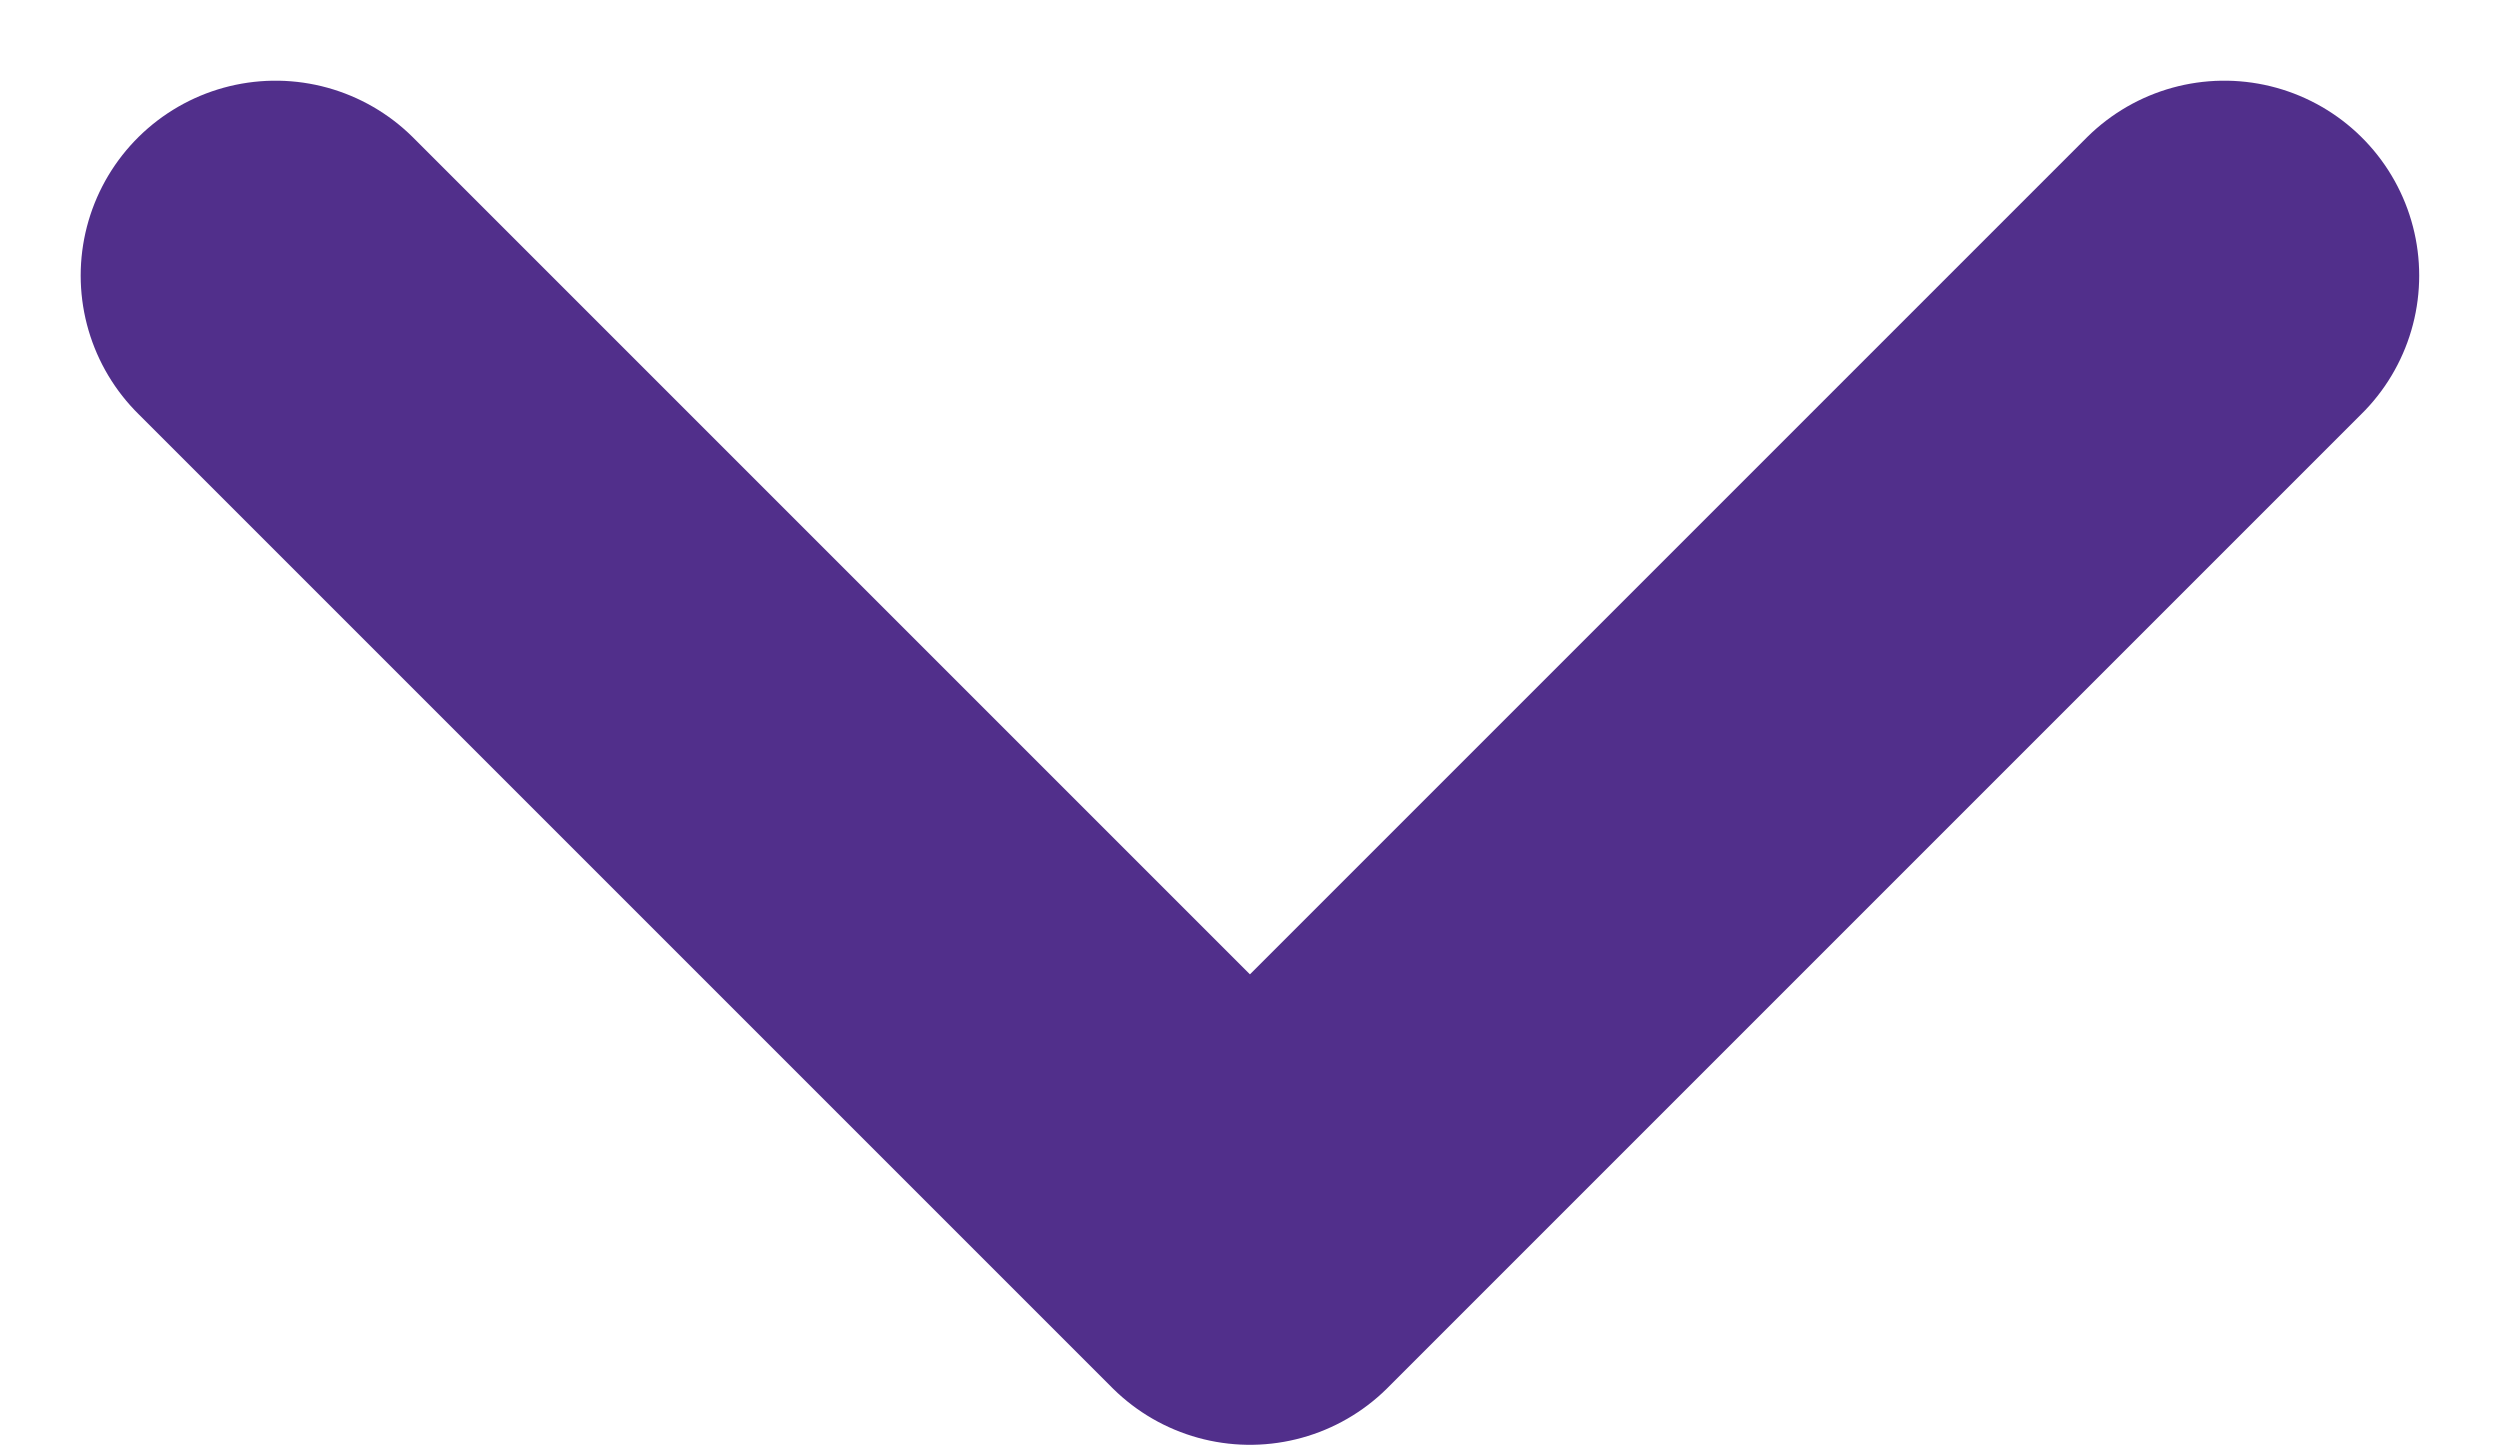 <svg xmlns="http://www.w3.org/2000/svg" width="19.243" height="11.121" viewBox="0 0 19.243 11.121">
  <path id="Icon_feather-chevron-up" data-name="Icon feather-chevron-up" d="M24,21l-7.5-7.5L9,21" transform="translate(26.121 23.121) rotate(180)" fill="none" stroke="#512f8b" stroke-linecap="round" stroke-linejoin="round" stroke-width="3"/>
</svg>
